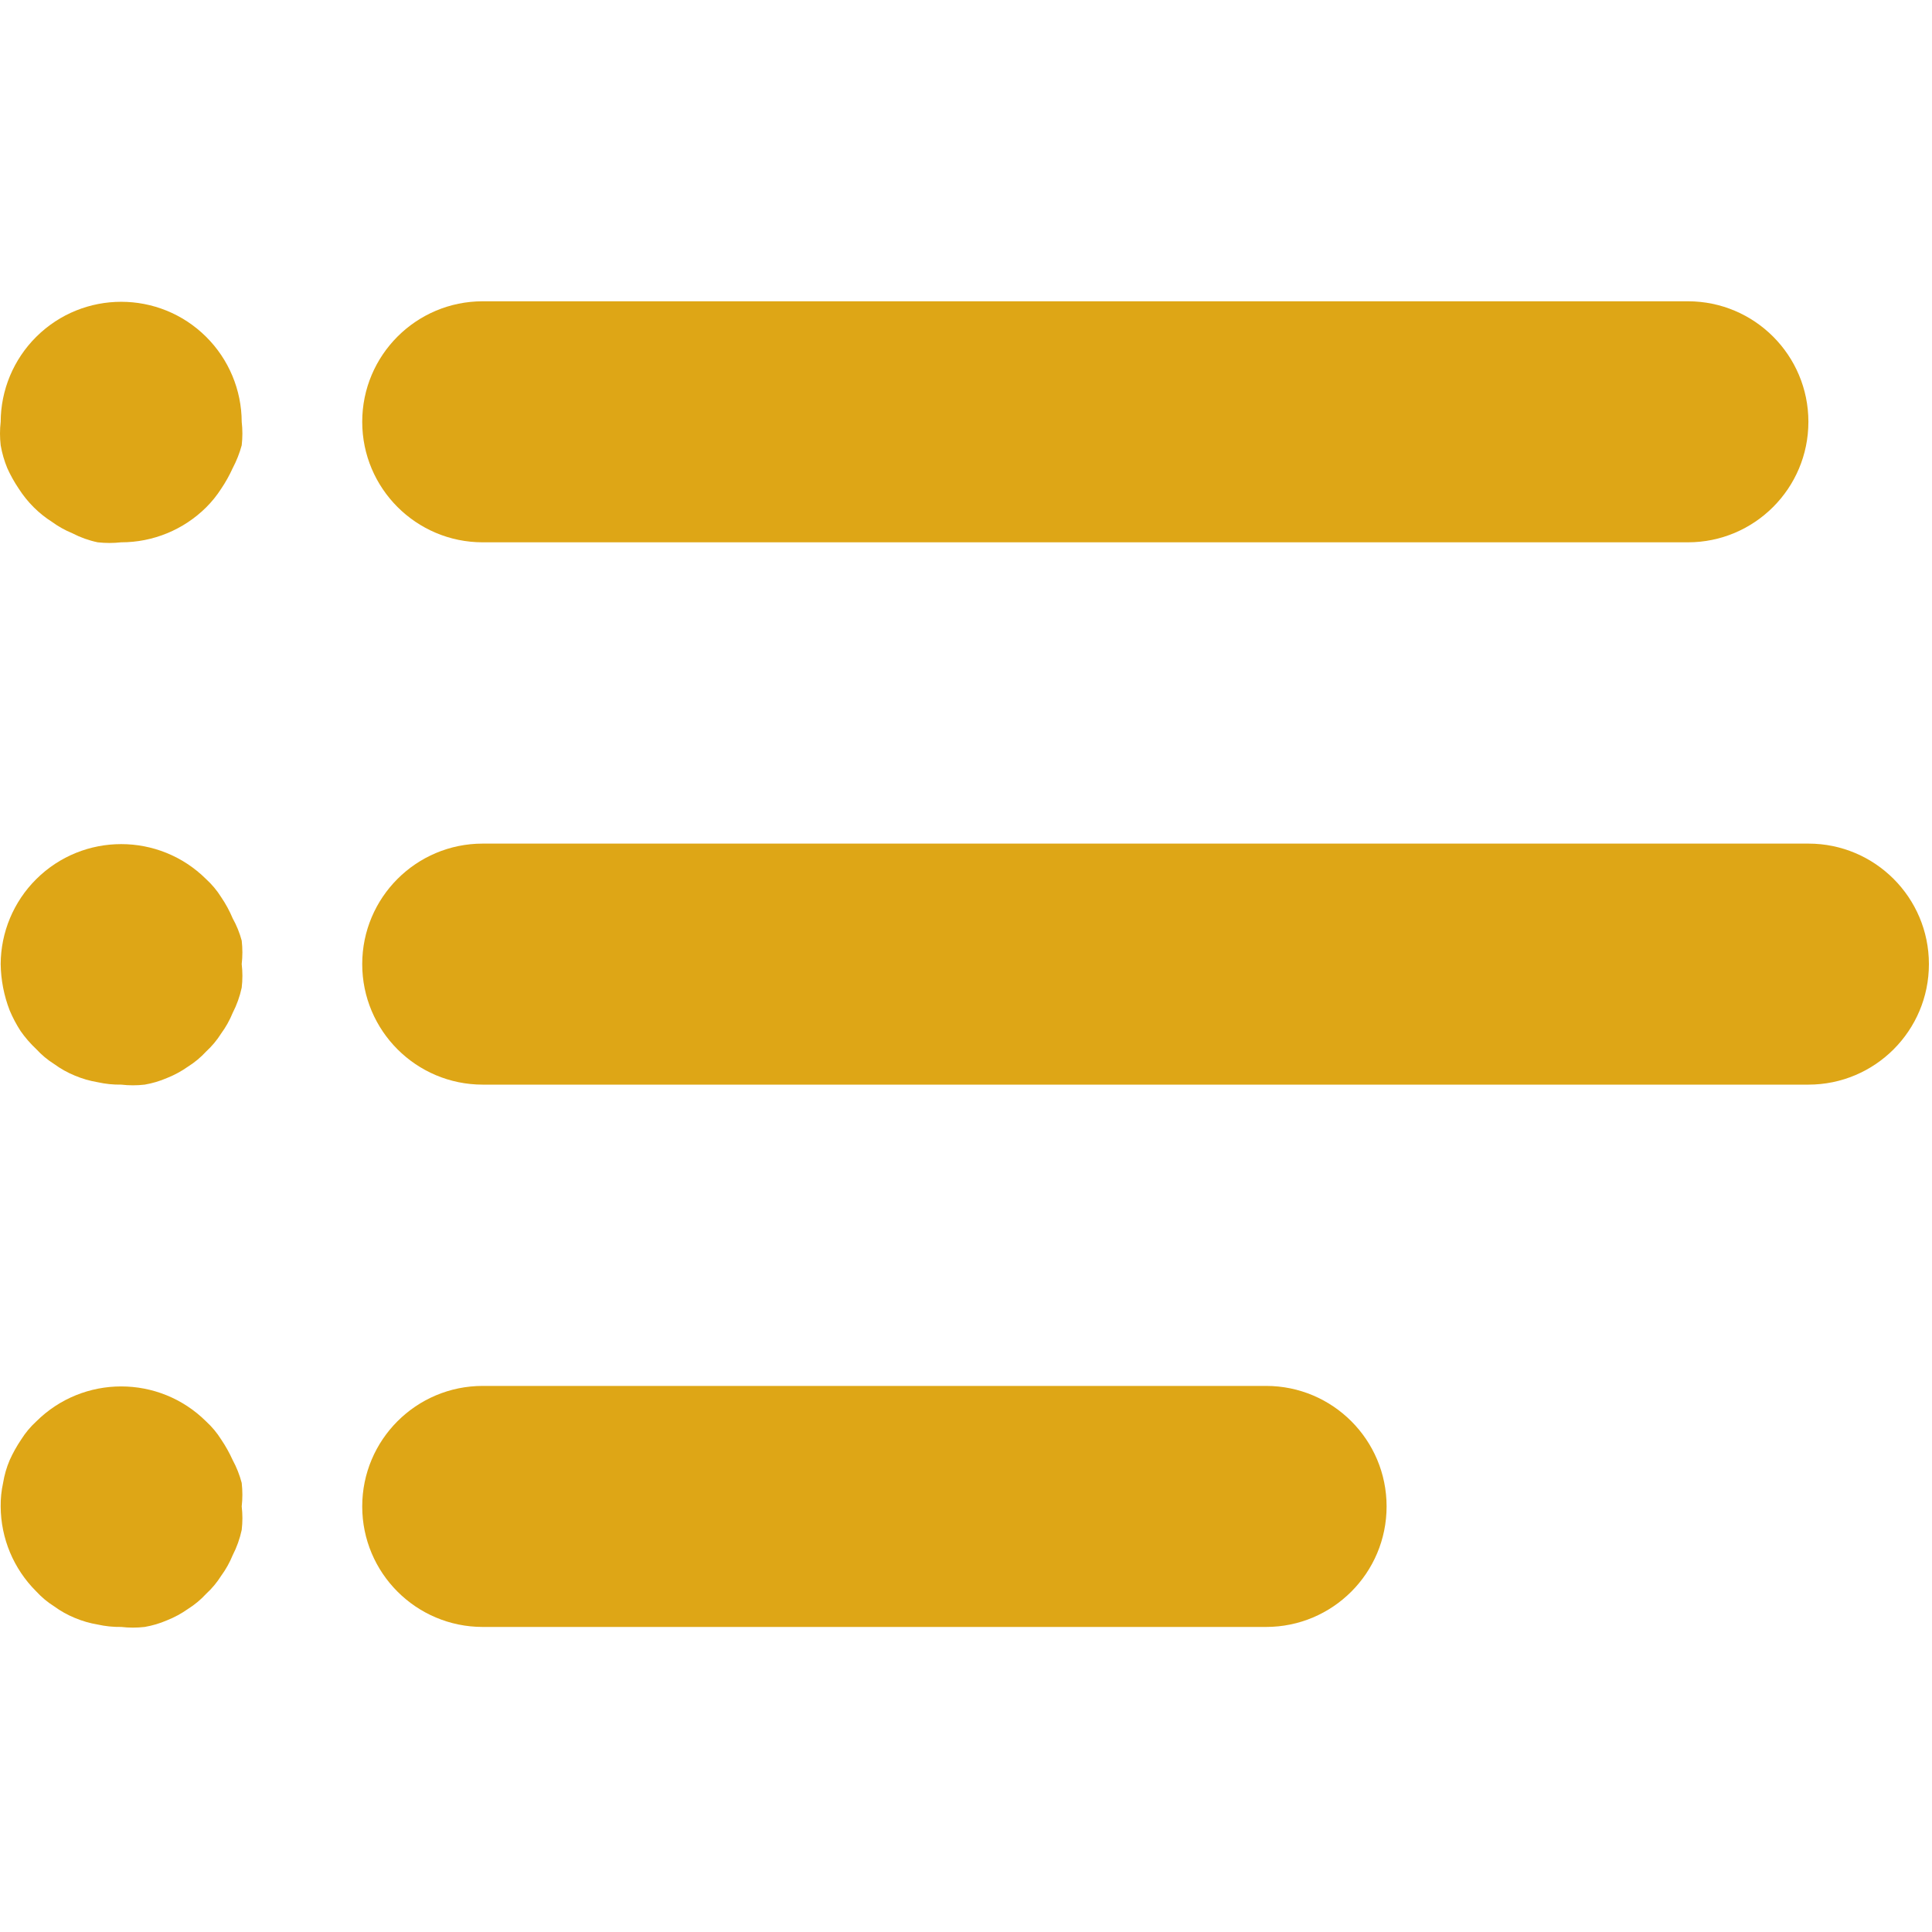 <svg width="513" height="513" viewBox="0 0 513 513" fill="none" xmlns="http://www.w3.org/2000/svg">
<g clip-path="url(#clip0)">
<path d="M448.18 80H128.18C110.507 80 96.18 94.327 96.18 112C96.18 129.673 110.507 144 128.18 144H448.18C465.853 144 480.18 129.673 480.18 112C480.18 94.327 465.853 80 448.18 80Z" fill="#DEA616"/>
<path d="M64.18 112C64.144 103.527 60.749 95.414 54.74 89.44C42.259 77.033 22.101 77.033 9.62 89.44C3.61 95.414 0.215 103.527 0.18 112C-0.059 114.073 -0.059 116.167 0.18 118.24C0.542 120.325 1.132 122.364 1.94 124.32C2.799 126.215 3.816 128.035 4.98 129.76C6.129 131.554 7.47 133.217 8.98 134.72C10.436 136.17 12.045 137.458 13.78 138.56C15.465 139.787 17.292 140.808 19.22 141.6C21.341 142.7 23.602 143.508 25.94 144C28.013 144.232 30.107 144.232 32.18 144C40.63 144.007 48.74 140.671 54.74 134.72C56.25 133.217 57.591 131.554 58.74 129.76C59.904 128.035 60.921 126.215 61.78 124.32C62.801 122.388 63.606 120.349 64.18 118.24C64.419 116.167 64.419 114.073 64.18 112Z" fill="#DEA616"/>
<path d="M64.18 256C64.418 253.927 64.418 251.833 64.18 249.76C63.627 247.695 62.821 245.707 61.78 243.84C60.956 241.877 59.937 240.001 58.74 238.24C57.631 236.466 56.285 234.851 54.74 233.44C42.259 221.033 22.101 221.033 9.62 233.44C3.61 239.414 0.215 247.527 0.18 256C0.242 260.217 1.055 264.388 2.58 268.32C3.382 270.213 4.346 272.033 5.46 273.76C6.677 275.499 8.071 277.108 9.62 278.56C11.034 280.102 12.648 281.448 14.42 282.56C16.105 283.788 17.931 284.809 19.86 285.6C21.811 286.421 23.852 287.012 25.94 287.36C27.987 287.819 30.082 288.034 32.18 288C34.253 288.239 36.347 288.239 38.42 288C40.456 287.651 42.444 287.06 44.34 286.24C46.321 285.454 48.201 284.433 49.94 283.2C51.712 282.088 53.326 280.742 54.74 279.2C56.282 277.786 57.628 276.172 58.74 274.4C59.97 272.716 60.991 270.89 61.78 268.96C62.873 266.836 63.68 264.576 64.18 262.24C64.426 260.167 64.426 258.073 64.18 256Z" fill="#DEA616"/>
<path d="M64.18 400C64.417 397.927 64.417 395.833 64.18 393.76C63.627 391.644 62.821 389.603 61.78 387.68C60.921 385.785 59.904 383.965 58.74 382.24C57.628 380.468 56.282 378.854 54.74 377.44C42.259 365.033 22.101 365.033 9.62 377.44C8.078 378.854 6.732 380.468 5.62 382.24C4.456 383.965 3.439 385.785 2.58 387.68C1.75 389.628 1.159 391.67 0.82 393.76C0.369 395.809 0.155 397.902 0.18 400C0.216 408.473 3.611 416.586 9.62 422.56C11.034 424.102 12.648 425.448 14.42 426.56C16.105 427.788 17.931 428.809 19.86 429.6C21.811 430.421 23.852 431.012 25.94 431.36C27.987 431.819 30.082 432.034 32.18 432C34.253 432.239 36.347 432.239 38.42 432C40.456 431.651 42.444 431.06 44.34 430.24C46.321 429.454 48.201 428.433 49.94 427.2C51.712 426.088 53.326 424.742 54.74 423.2C56.282 421.786 57.628 420.172 58.74 418.4C59.971 416.717 60.992 414.89 61.78 412.96C62.872 410.835 63.679 408.576 64.18 406.24C64.426 404.167 64.426 402.073 64.18 400Z" fill="#DEA616"/>
<path d="M480.18 224H128.18C110.507 224 96.18 238.327 96.18 256C96.18 273.673 110.507 288 128.18 288H480.18C497.853 288 512.18 273.673 512.18 256C512.18 238.327 497.853 224 480.18 224Z" fill="#DEA616"/>
<path d="M336.18 368H128.18C110.507 368 96.18 382.327 96.18 400C96.18 417.673 110.507 432 128.18 432H336.18C353.853 432 368.18 417.673 368.18 400C368.18 382.327 353.853 368 336.18 368Z" fill="#DEA616"/>
</g>
<defs>
<clipPath id="clip0">
<rect width="512.18" height="512.18" fill="white"/>
</clipPath>
</defs>
</svg>
